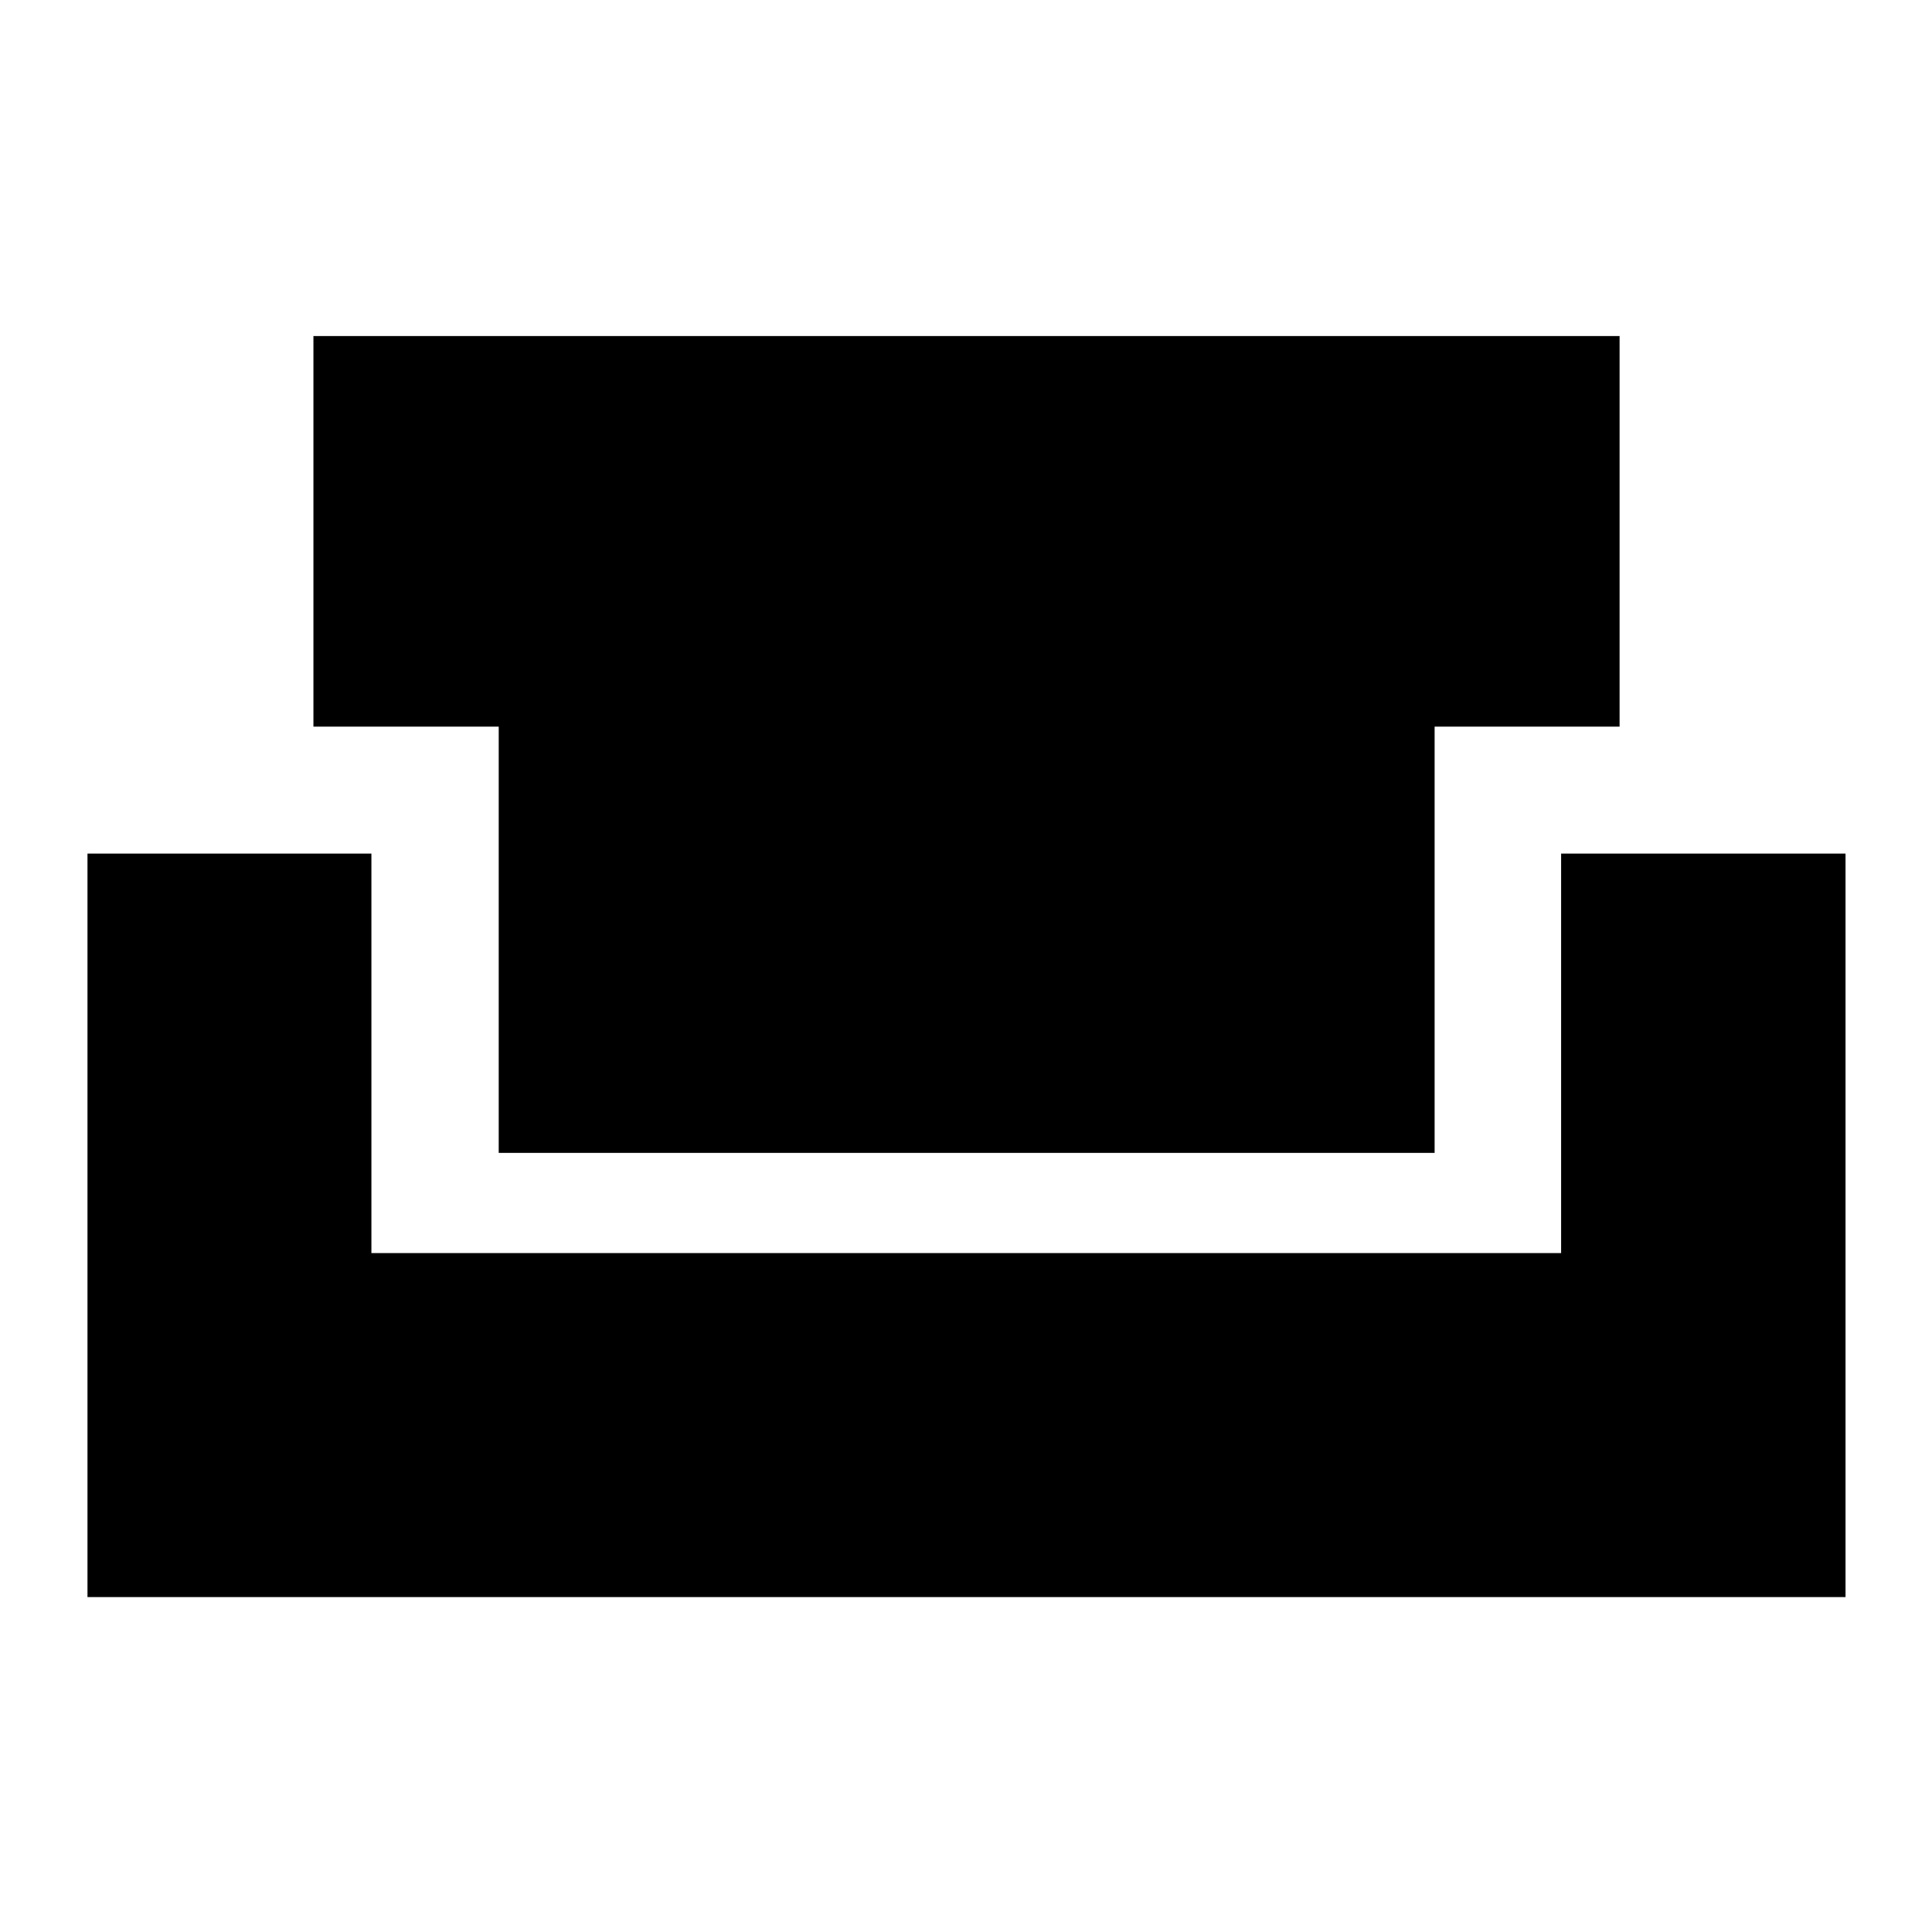 <svg xmlns="http://www.w3.org/2000/svg" height="40" viewBox="0 -960 960 960" width="40"><path d="M247.81-387.14v-211.8h-92.07v-194.08h649.02v194.08h-91.91v211.8H247.81ZM43.47-166.42v-369.43h141.08v198.5h591.16v-198.5h141.32v369.43H43.47Z"/></svg>